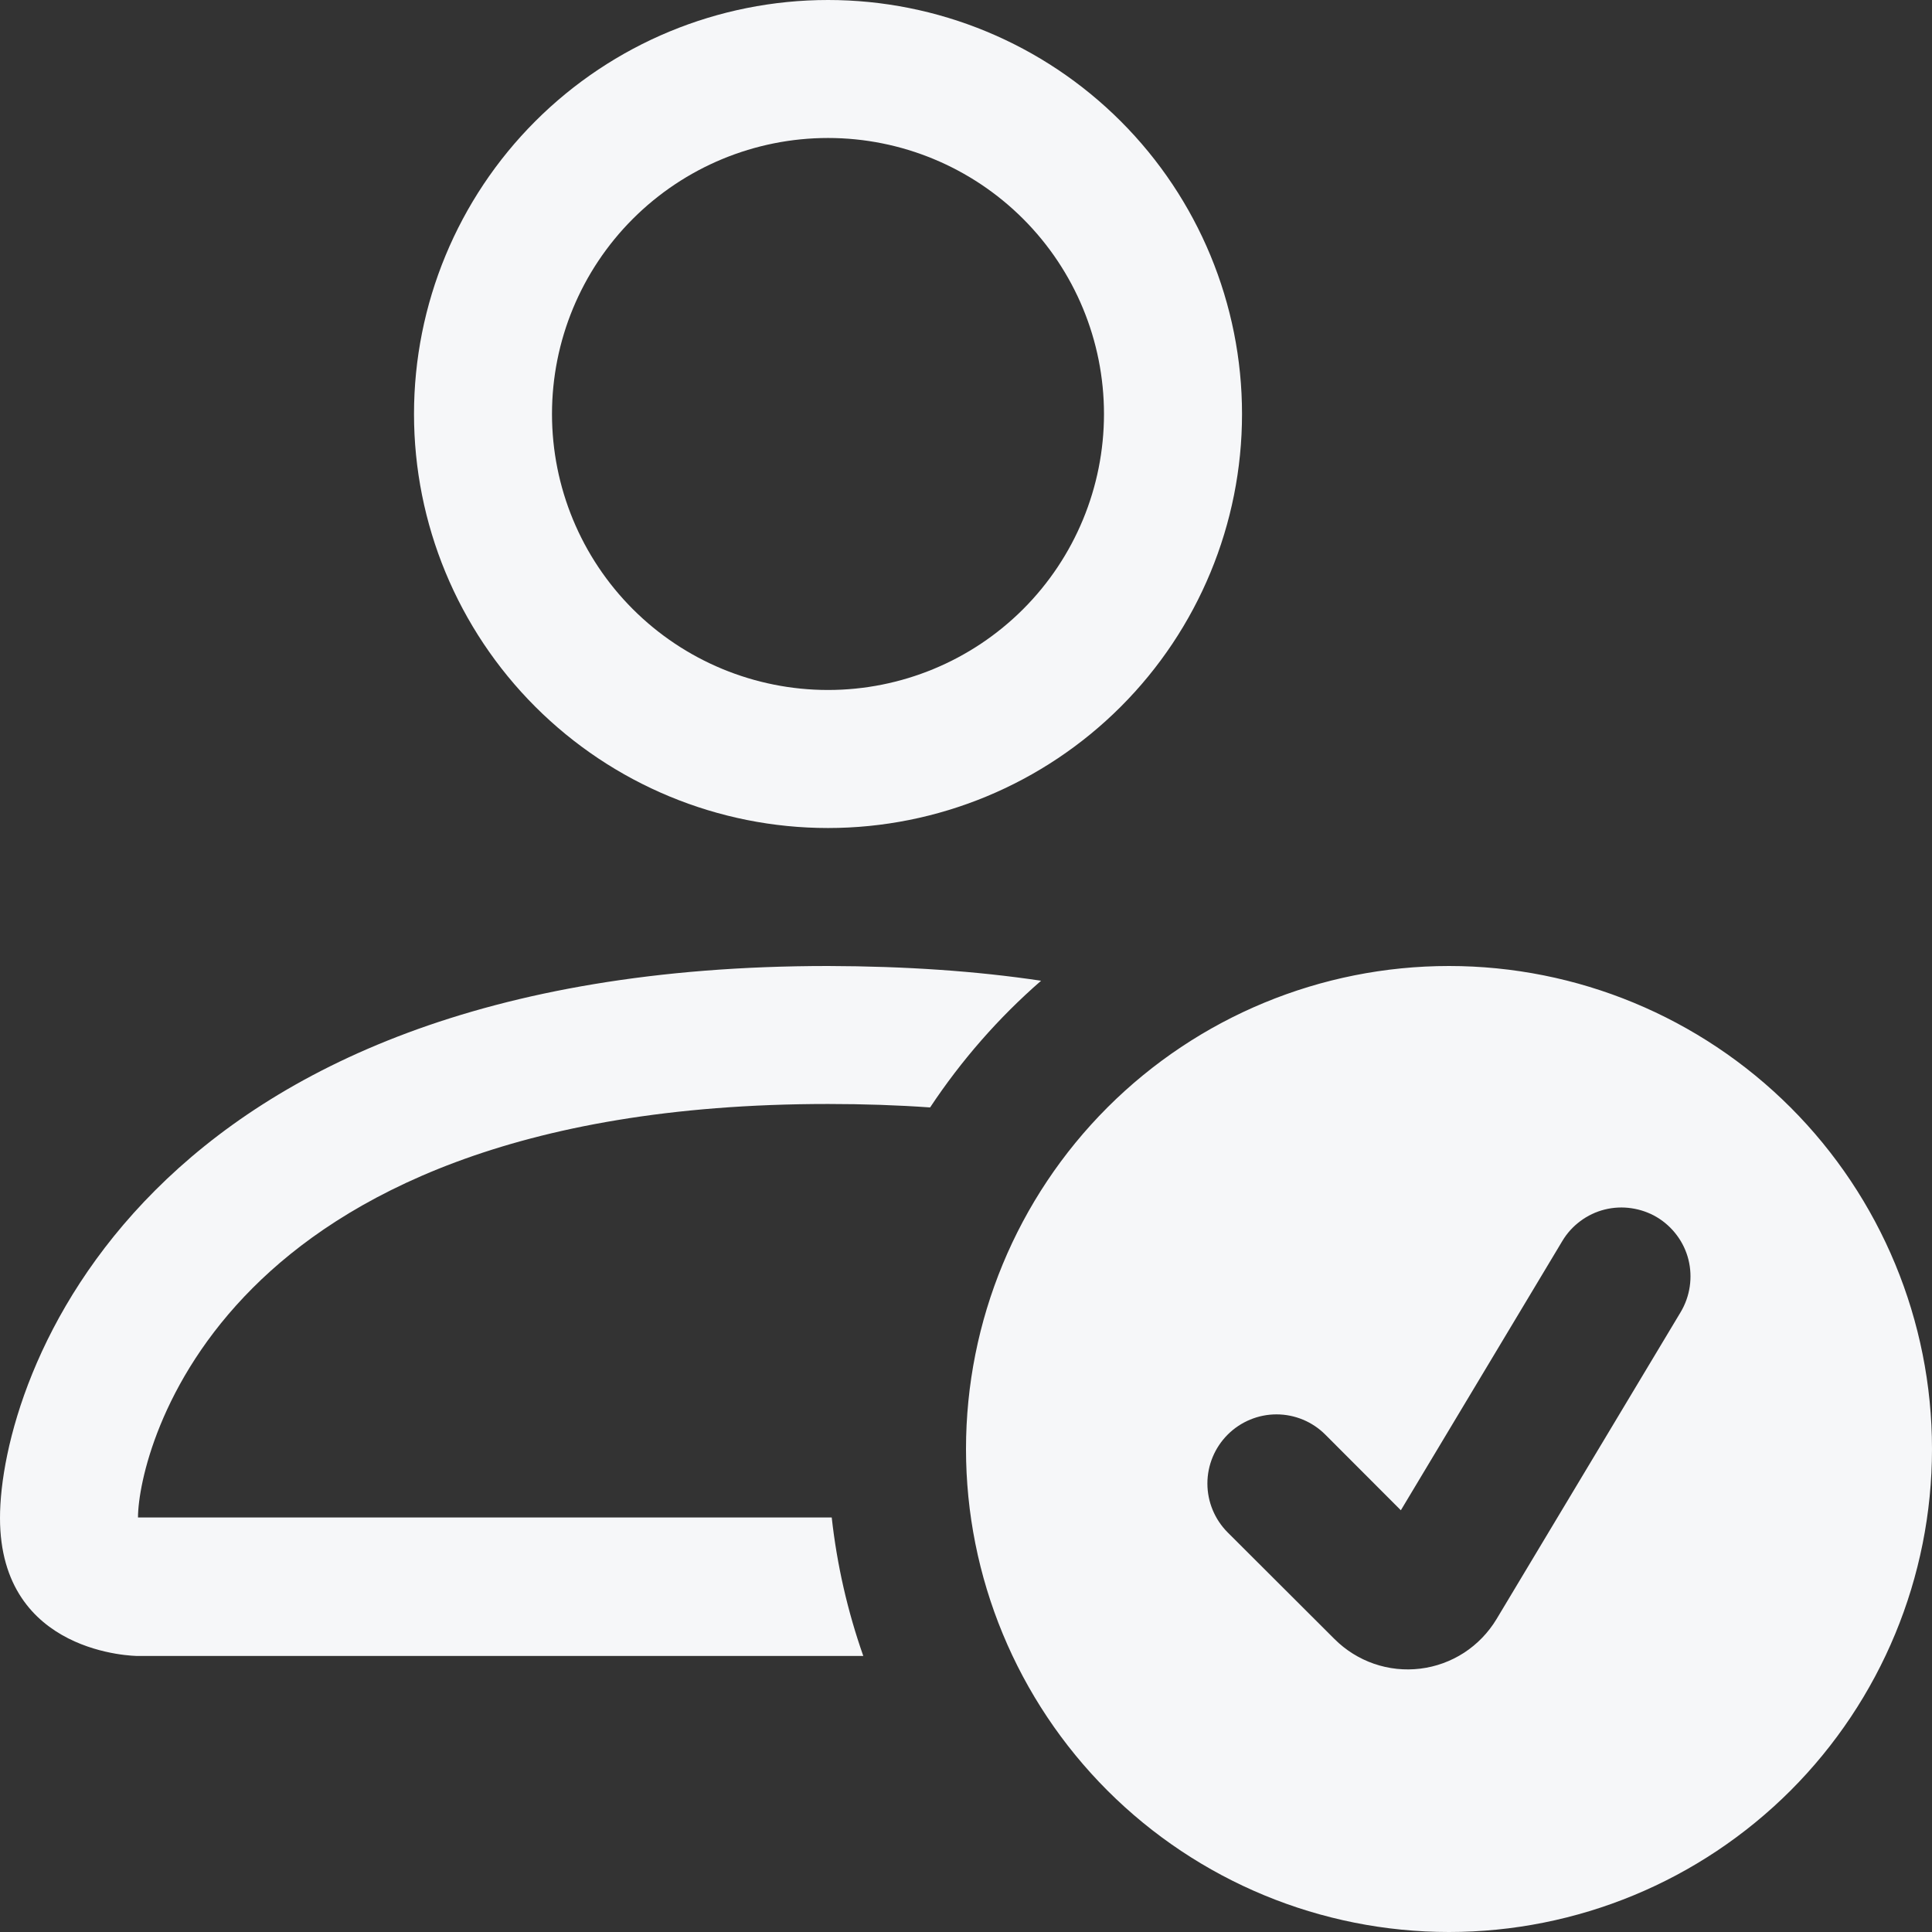 <svg width="38" height="38" viewBox="0 0 38 38" fill="none" xmlns="http://www.w3.org/2000/svg">
<rect x="0" y="0" width="38" height="38" fill="#333333" stroke="none"/>
<g clip-path="url(#clip0_70_722)">
<path d="M28.5 19C31.02 19 33.436 20.001 35.218 21.782C36.999 23.564 38 25.98 38 28.5C38 31.02 36.999 33.436 35.218 35.218C33.436 36.999 31.02 38 28.5 38C25.98 38 23.564 36.999 21.782 35.218C20.001 33.436 19 31.02 19 28.5C19 25.98 20.001 23.564 21.782 21.782C23.564 20.001 25.98 19 28.5 19ZM32.092 23.765C31.916 23.738 31.735 23.747 31.562 23.79C31.39 23.833 31.227 23.91 31.084 24.017C30.941 24.123 30.82 24.256 30.729 24.409L27.553 29.705L26.068 28.218C25.814 27.963 25.468 27.819 25.107 27.819C24.747 27.819 24.401 27.963 24.146 28.218C23.892 28.473 23.748 28.818 23.748 29.179C23.748 29.539 23.892 29.885 24.146 30.14L26.247 32.237C26.466 32.456 26.732 32.623 27.024 32.724C27.317 32.825 27.628 32.858 27.936 32.82C28.243 32.783 28.537 32.675 28.797 32.507C29.056 32.338 29.274 32.112 29.434 31.847L33.058 25.805C33.149 25.652 33.209 25.482 33.235 25.306C33.261 25.13 33.253 24.95 33.21 24.777C33.167 24.604 33.09 24.441 32.983 24.298C32.877 24.155 32.744 24.034 32.591 23.942C32.438 23.851 32.268 23.791 32.092 23.765ZM16.286 19C17.813 19.004 19.21 19.1 20.477 19.29C19.641 20.017 18.907 20.857 18.294 21.782C17.661 21.737 16.992 21.714 16.286 21.714C10.073 21.714 6.742 23.56 4.973 25.33C3.132 27.17 2.717 29.179 2.714 29.847L16.359 29.847C16.462 30.776 16.67 31.69 16.98 32.571H2.714C2.675 32.571 0 32.552 0 29.857C0 27.143 2.715 19 16.286 19ZM16.286 0C18.446 0 20.517 0.858 22.044 2.385C23.571 3.912 24.429 5.983 24.429 8.143C24.429 10.302 23.571 12.373 22.044 13.9C20.517 15.427 18.446 16.286 16.286 16.286C14.127 16.286 12.055 15.427 10.528 13.9C9.001 12.373 8.143 10.302 8.143 8.143C8.143 5.983 9.001 3.912 10.528 2.385C12.055 0.858 14.127 0 16.286 0ZM16.286 2.714C14.846 2.714 13.465 3.287 12.447 4.305C11.429 5.323 10.857 6.703 10.857 8.143C10.857 9.582 11.429 10.963 12.447 11.981C13.465 12.999 14.846 13.571 16.286 13.571C17.726 13.571 19.106 12.999 20.124 11.981C21.142 10.963 21.714 9.582 21.714 8.143C21.714 6.703 21.142 5.323 20.124 4.305C19.106 3.287 17.726 2.714 16.286 2.714Z" fill="#F6F7F9"/>
</g>
<defs>
<clipPath id="clip0_70_722">
<rect width="38" height="38" fill="white"/>
</clipPath>
</defs>
</svg>
